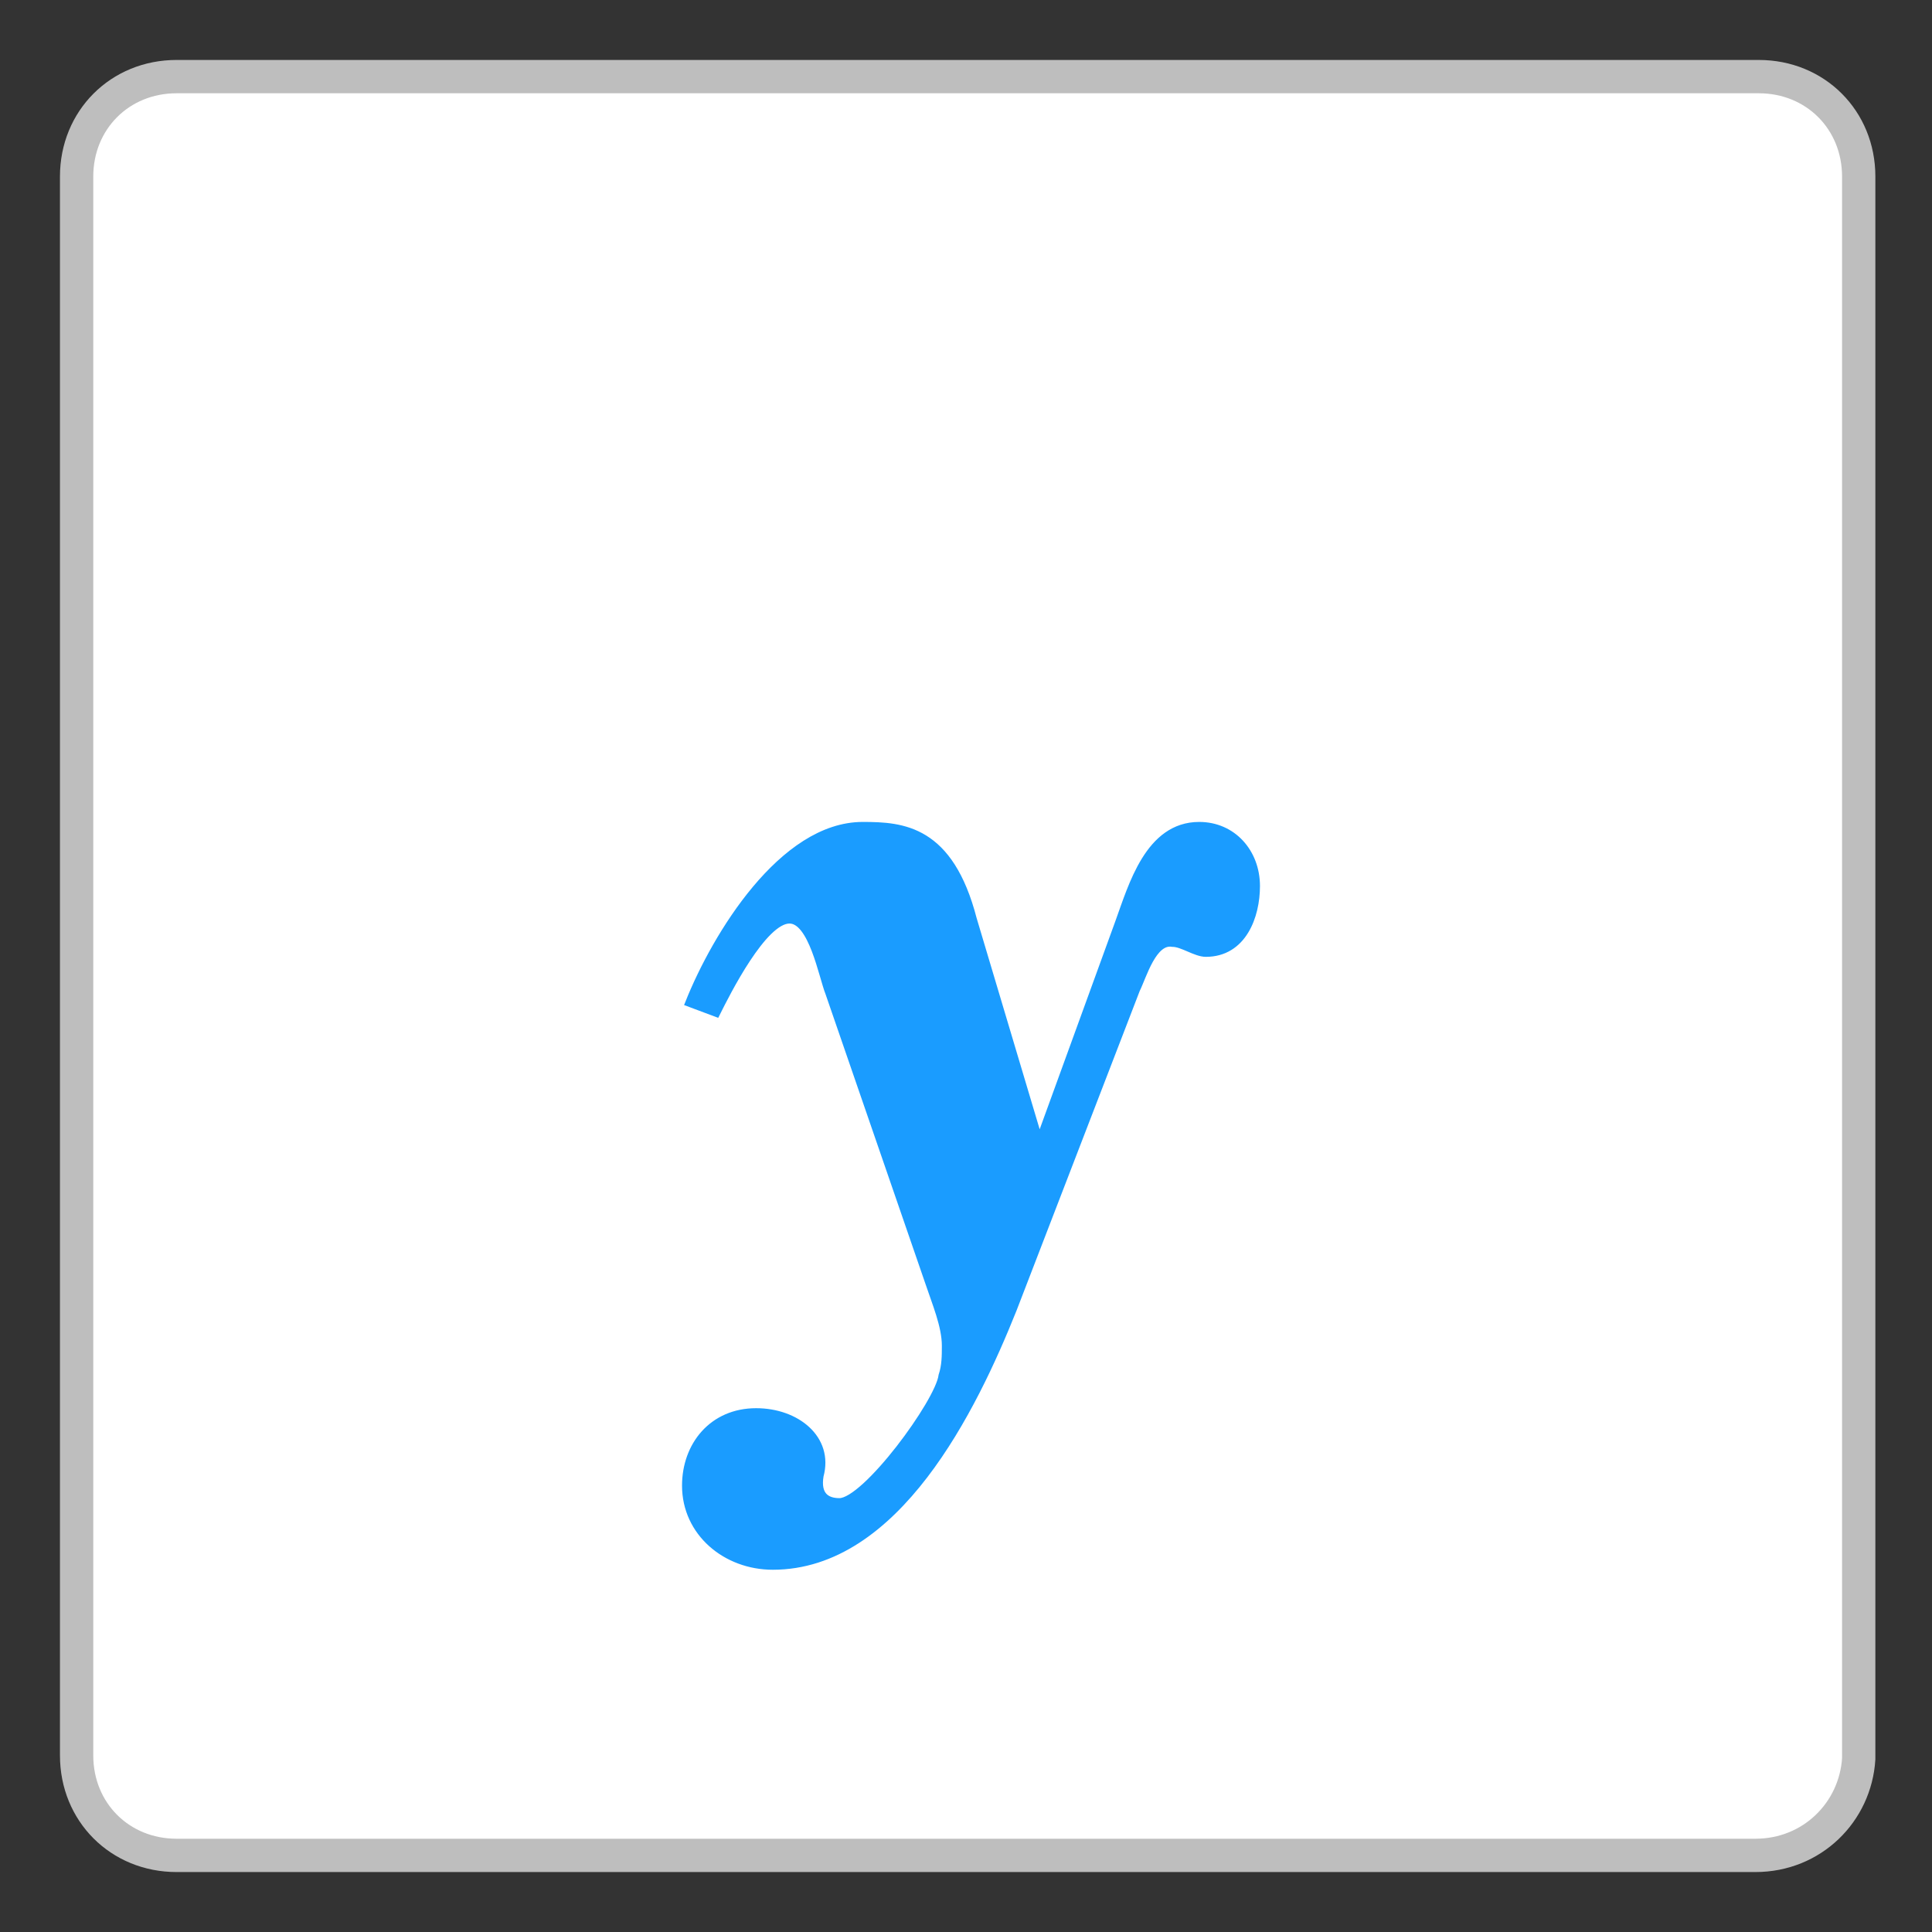 <?xml version="1.0" encoding="utf-8"?>
<!-- Generator: Adobe Illustrator 19.2.0, SVG Export Plug-In . SVG Version: 6.00 Build 0)  -->
<!DOCTYPE svg PUBLIC "-//W3C//DTD SVG 1.1//EN" "http://www.w3.org/Graphics/SVG/1.1/DTD/svg11.dtd">
<svg version="1.1" id="Layer_1" xmlns="http://www.w3.org/2000/svg" xmlns:xlink="http://www.w3.org/1999/xlink" x="0px" y="0px"
	 viewBox="0 0 58 58" style="enable-background:new 0 0 58 58;" xml:space="preserve">
<rect x="0" y="0" width="58" height="58" fill="#333333" stroke="none"/>
<style type="text/css">
	.st0{fill:#FFFFFF;stroke:#BEBEBE;stroke-miterlimit:10;}
	.st1{fill:#1A9CFF;stroke:#1A9CFF;stroke-width:0.25;stroke-miterlimit:10;}
</style>
<g>
	<path class="st0" d="M52.7,55.7H5.3c-1.7,0-3-1.3-3-3V5.3c0-1.7,1.3-3,3-3h47.5c1.7,0,3,1.3,3,3v47.5
		C55.7,54.4,54.4,55.7,52.7,55.7z"/>
</g>
<g>
	<g>
		<g>
			<path class="st1" d="M31.2,34.3l2.4-6.6c0.4-1.1,0.9-2.9,2.4-2.9c1,0,1.7,0.8,1.7,1.8c0,0.9-0.4,2-1.5,2c-0.3,0-0.7-0.3-1-0.3
				c-0.6-0.1-0.9,1-1.1,1.4l-3.7,9.6c-1.2,3-3.5,7.7-7.2,7.7c-1.4,0-2.6-1-2.6-2.4c0-1.2,0.8-2.2,2.1-2.2c1.2,0,2.2,0.8,1.9,1.9
				c-0.1,0.6,0.2,0.8,0.6,0.8c0.8,0,3-3,3.1-3.8c0.1-0.3,0.1-0.6,0.1-0.9c0-0.6-0.3-1.3-0.5-1.9l-3-8.7c-0.2-0.5-0.5-2.2-1.2-2.2
				c-0.8,0-1.9,2.2-2.2,2.8l-0.8-0.3c0.8-2,2.8-5.3,5.2-5.3c1.2,0,2.6,0.1,3.3,2.8L31.2,34.3z"/>
		</g>
	</g>
</g>
</svg>
